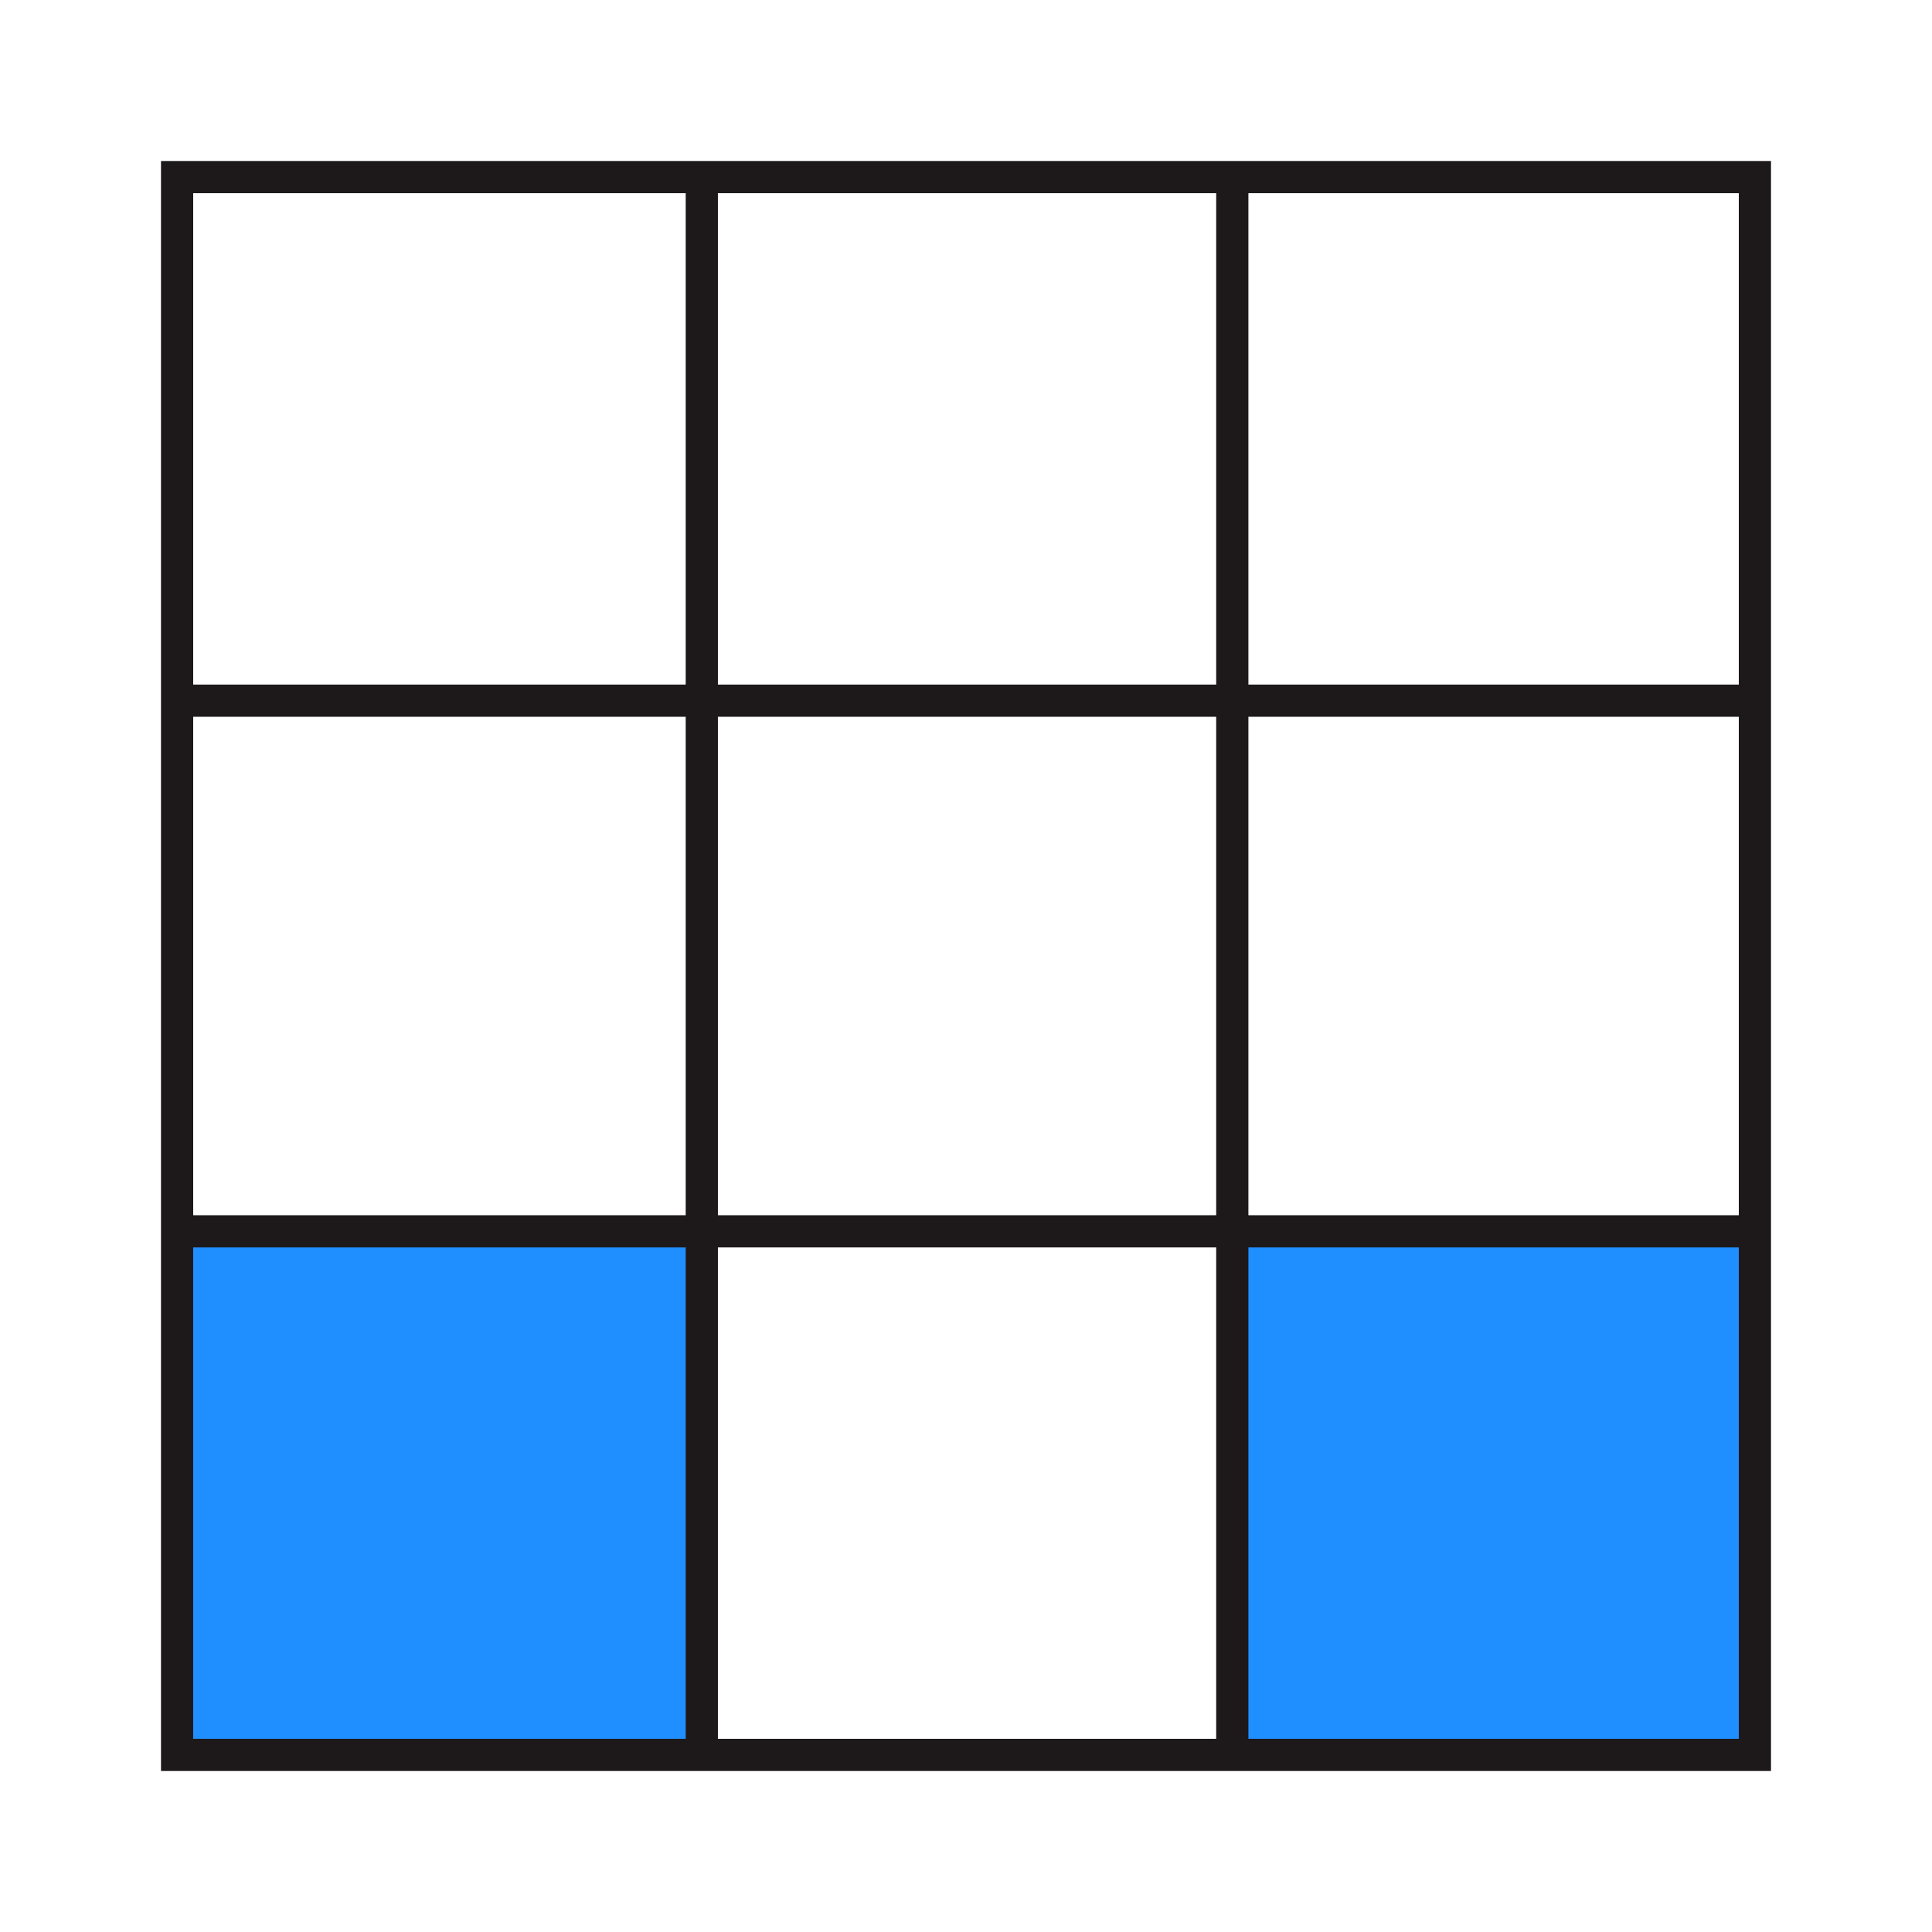 <?xml version="1.0" encoding="UTF-8" standalone="no"?>
<!-- Generator: Adobe Illustrator 27.3.1, SVG Export Plug-In . SVG Version: 6.00 Build 0)  -->

<svg
   version="1.1"
   id="Layer_1"
   x="0px"
   y="0px"
   viewBox="0 0 120 120"
   style="enable-background:new 0 0 120 120;"
   xml:space="preserve"
   sodipodi:docname="Q13C.svg"
   inkscape:version="1.4 (86a8ad7, 2024-10-11)"
   xmlns:inkscape="http://www.inkscape.org/namespaces/inkscape"
   xmlns:sodipodi="http://sodipodi.sourceforge.net/DTD/sodipodi-0.dtd"
   xmlns="http://www.w3.org/2000/svg"
   xmlns:svg="http://www.w3.org/2000/svg"><defs
   id="defs6" /><sodipodi:namedview
   id="namedview6"
   pagecolor="#ffffff"
   bordercolor="#999999"
   borderopacity="1"
   inkscape:showpageshadow="2"
   inkscape:pageopacity="0"
   inkscape:pagecheckerboard="0"
   inkscape:deskcolor="#d1d1d1"
   inkscape:zoom="6.725"
   inkscape:cx="60"
   inkscape:cy="60"
   inkscape:window-width="1920"
   inkscape:window-height="1009"
   inkscape:window-x="-8"
   inkscape:window-y="-8"
   inkscape:window-maximized="1"
   inkscape:current-layer="Layer_1" />
<style
   type="text/css"
   id="style1">
	.st0{fill-rule:evenodd;clip-rule:evenodd;fill:#A5A5A5;}
	.st1{fill:#1D191A;}
	.st2{fill:none;stroke:#1D191A;stroke-width:2;stroke-miterlimit:10;}
</style>
<rect
   x="-109.255"
   y="-43.613"
   transform="matrix(0,-1,-1,0,0,0)"
   class="st0"
   width="33.11"
   height="32.98"
   id="rect1"
   style="fill:#1f8fff;fill-opacity:1" />
<rect
   x="-109.47"
   y="-109.553"
   transform="matrix(0,-1,-1,0,0,0)"
   class="st0"
   width="33.11"
   height="32.98"
   id="rect2"
   style="fill:#1f8fff;fill-opacity:1" />
<g
   id="g2"
   transform="matrix(1,0,0,-1,0,120)">
	<path
   class="st1"
   d="m 108,12 v 96 H 12 V 12 h 96 m 2,-2 H 10 V 110 H 110 V 10 Z"
   id="path2" />
</g>
<g
   id="g3"
   transform="matrix(1,0,0,-1,0,120)">
	<line
   class="st2"
   x1="76.54"
   y1="109.37"
   x2="76.54"
   y2="10.64"
   id="line2" />
</g>
<g
   id="g4"
   transform="matrix(1,0,0,-1,0,120)">
	<line
   class="st2"
   x1="43.59"
   y1="109.37"
   x2="43.59"
   y2="10.64"
   id="line3" />
</g>
<g
   id="g5"
   transform="matrix(1,0,0,-1,0,120)">
	<line
   class="st2"
   x1="10.64"
   y1="76.48"
   x2="109.37"
   y2="76.48"
   id="line4" />
</g>
<g
   id="g6"
   transform="matrix(1,0,0,-1,0,120)">
	<line
   class="st2"
   x1="10.64"
   y1="43.52"
   x2="109.37"
   y2="43.52"
   id="line5" />
</g>
</svg>
